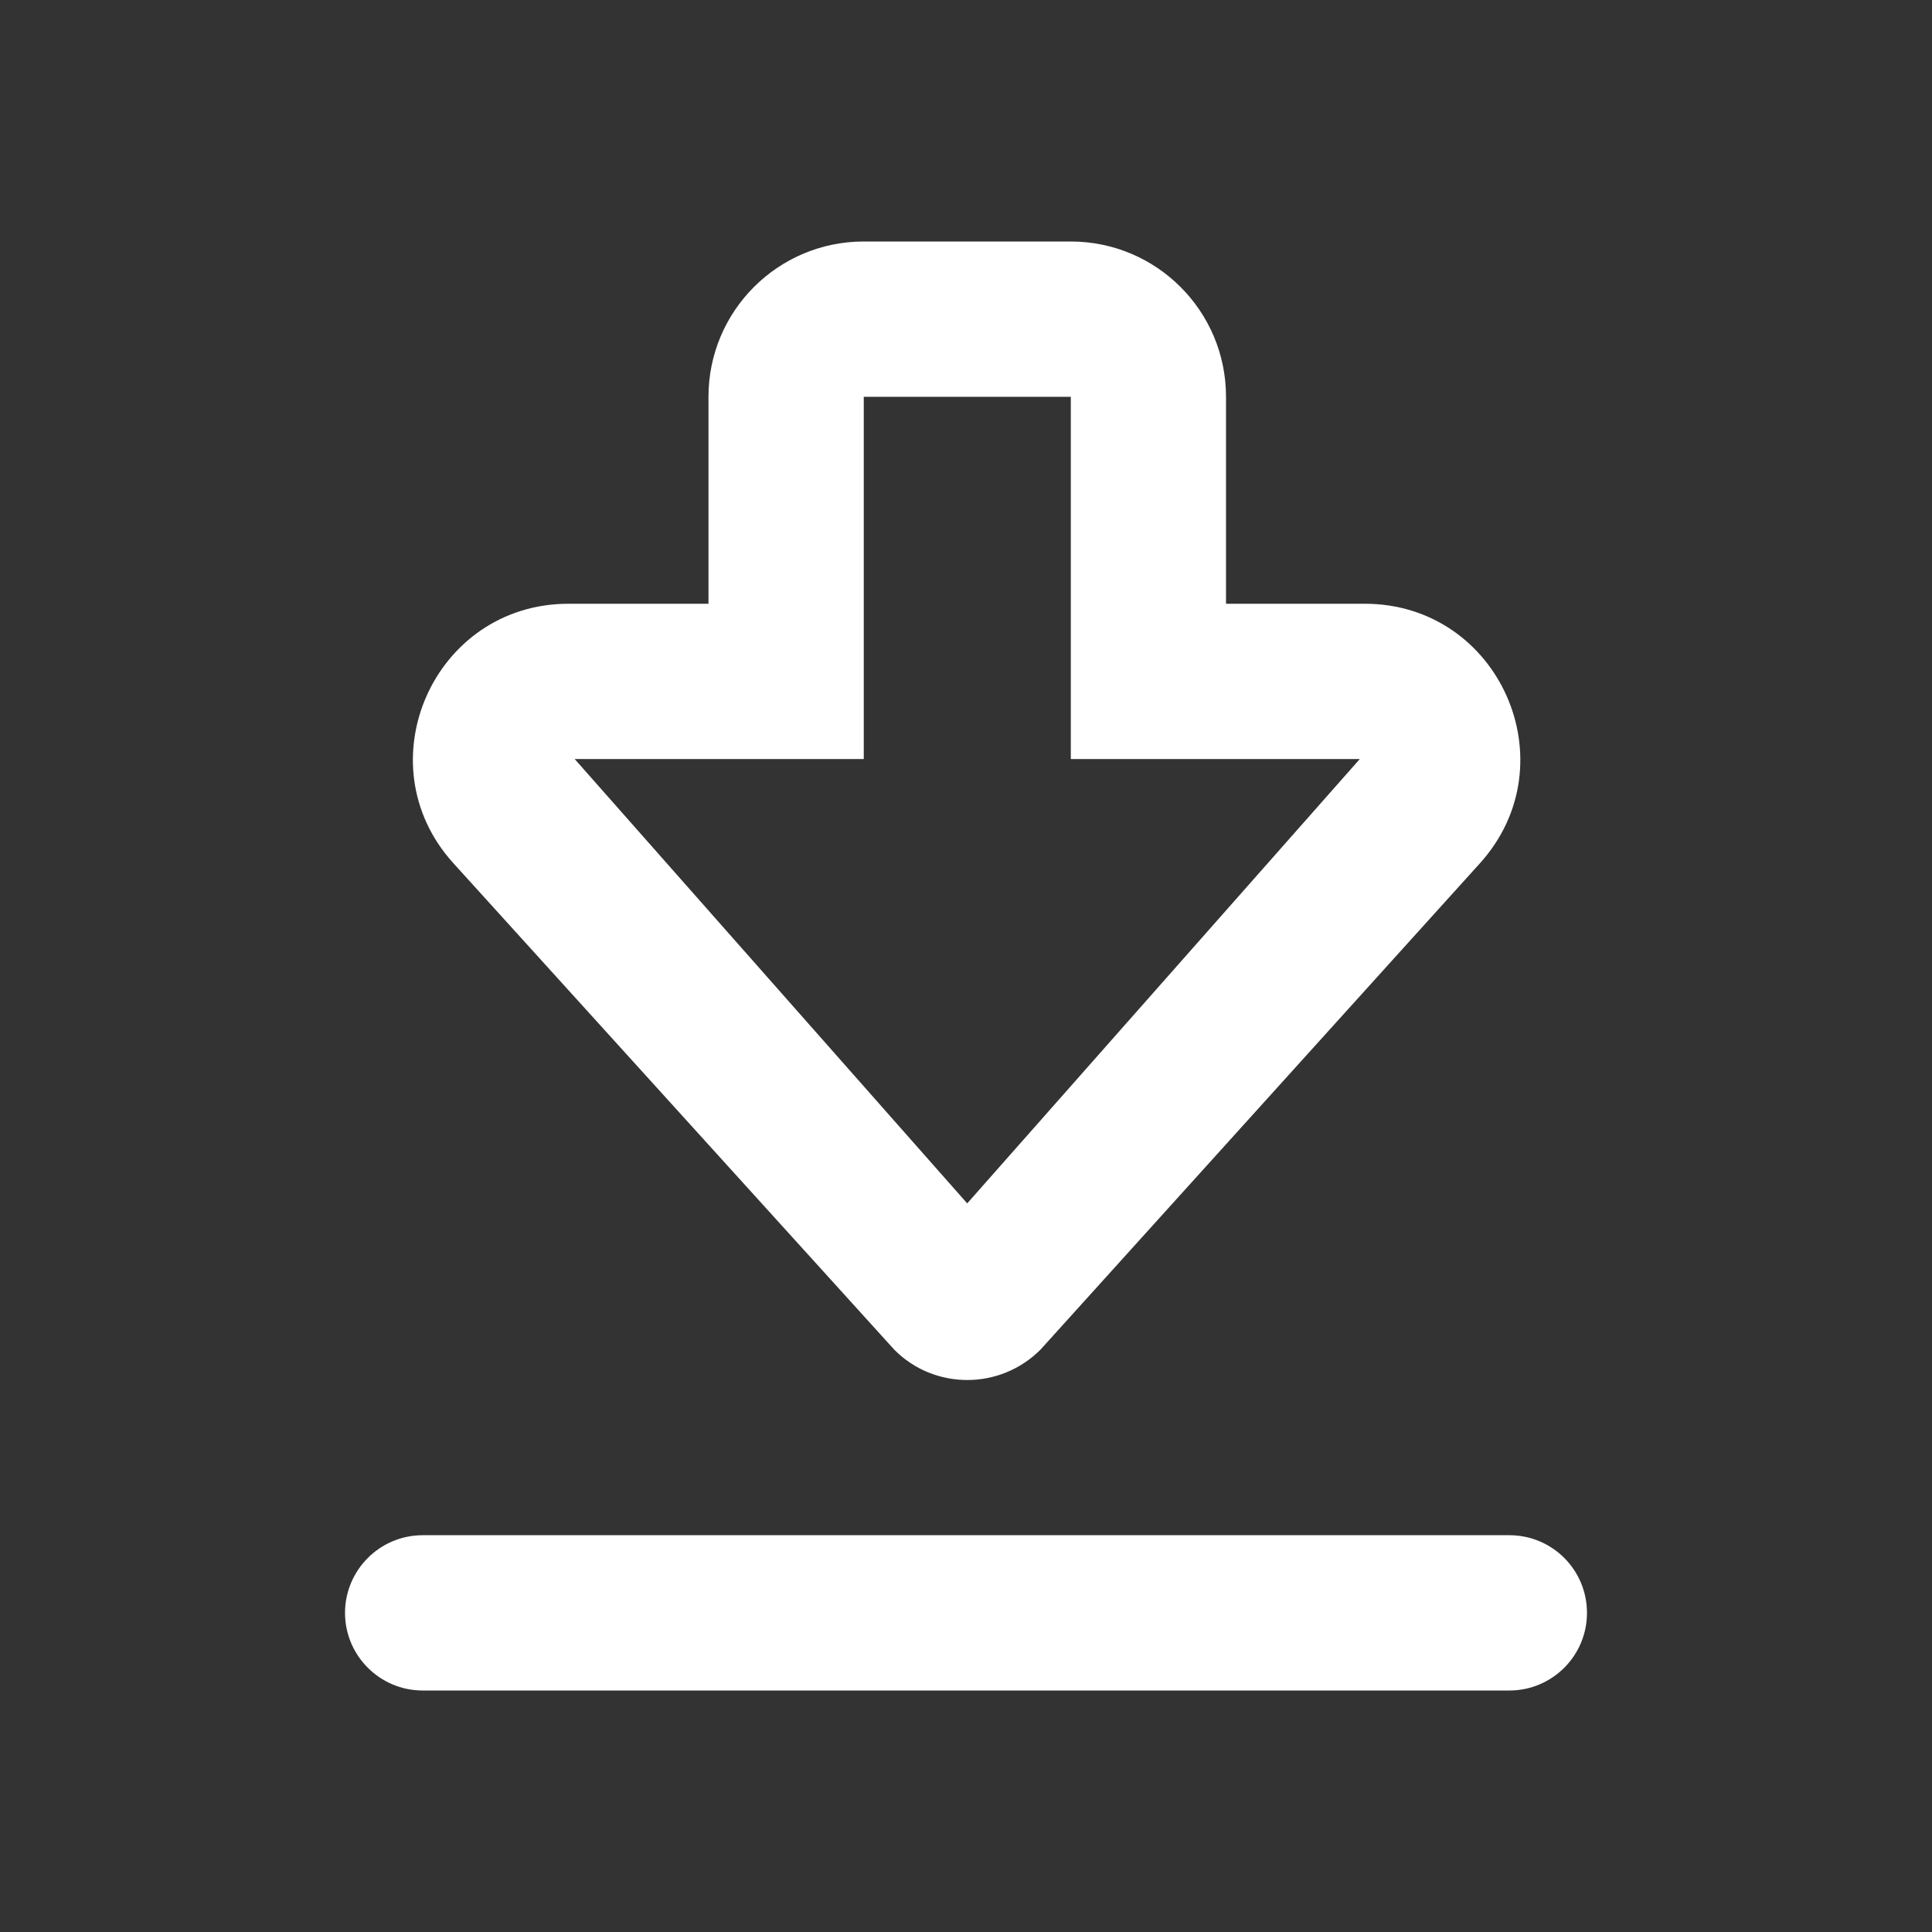 <svg width="24" height="24" viewBox="0 0 24 24" fill="none" xmlns="http://www.w3.org/2000/svg">
<rect x="0" y="0" width="24" height="24" fill="#333333" stroke="none"/>
<path d="M11.108 16.765C11.357 17.018 11.687 17.143 12.016 17.143C12.345 17.143 12.674 17.017 12.925 16.766L18.385 10.723C19.505 9.481 18.625 7.5 16.954 7.5H15.23V4.929C15.23 3.863 14.366 3 13.301 3H10.73C9.665 3 8.801 3.863 8.801 4.929V7.5H7.062C5.389 7.5 4.509 9.484 5.632 10.723L11.108 16.765ZM10.73 9.429V4.929H13.302V9.429H16.892L12.015 14.949L7.139 9.429H10.73ZM18.75 19.071H5.25C4.718 19.071 4.286 19.505 4.286 20.036C4.286 20.566 4.718 21 5.25 21H18.75C19.282 21 19.714 20.568 19.714 20.036C19.714 19.503 19.284 19.071 18.75 19.071Z" fill="white"/>
</svg>
